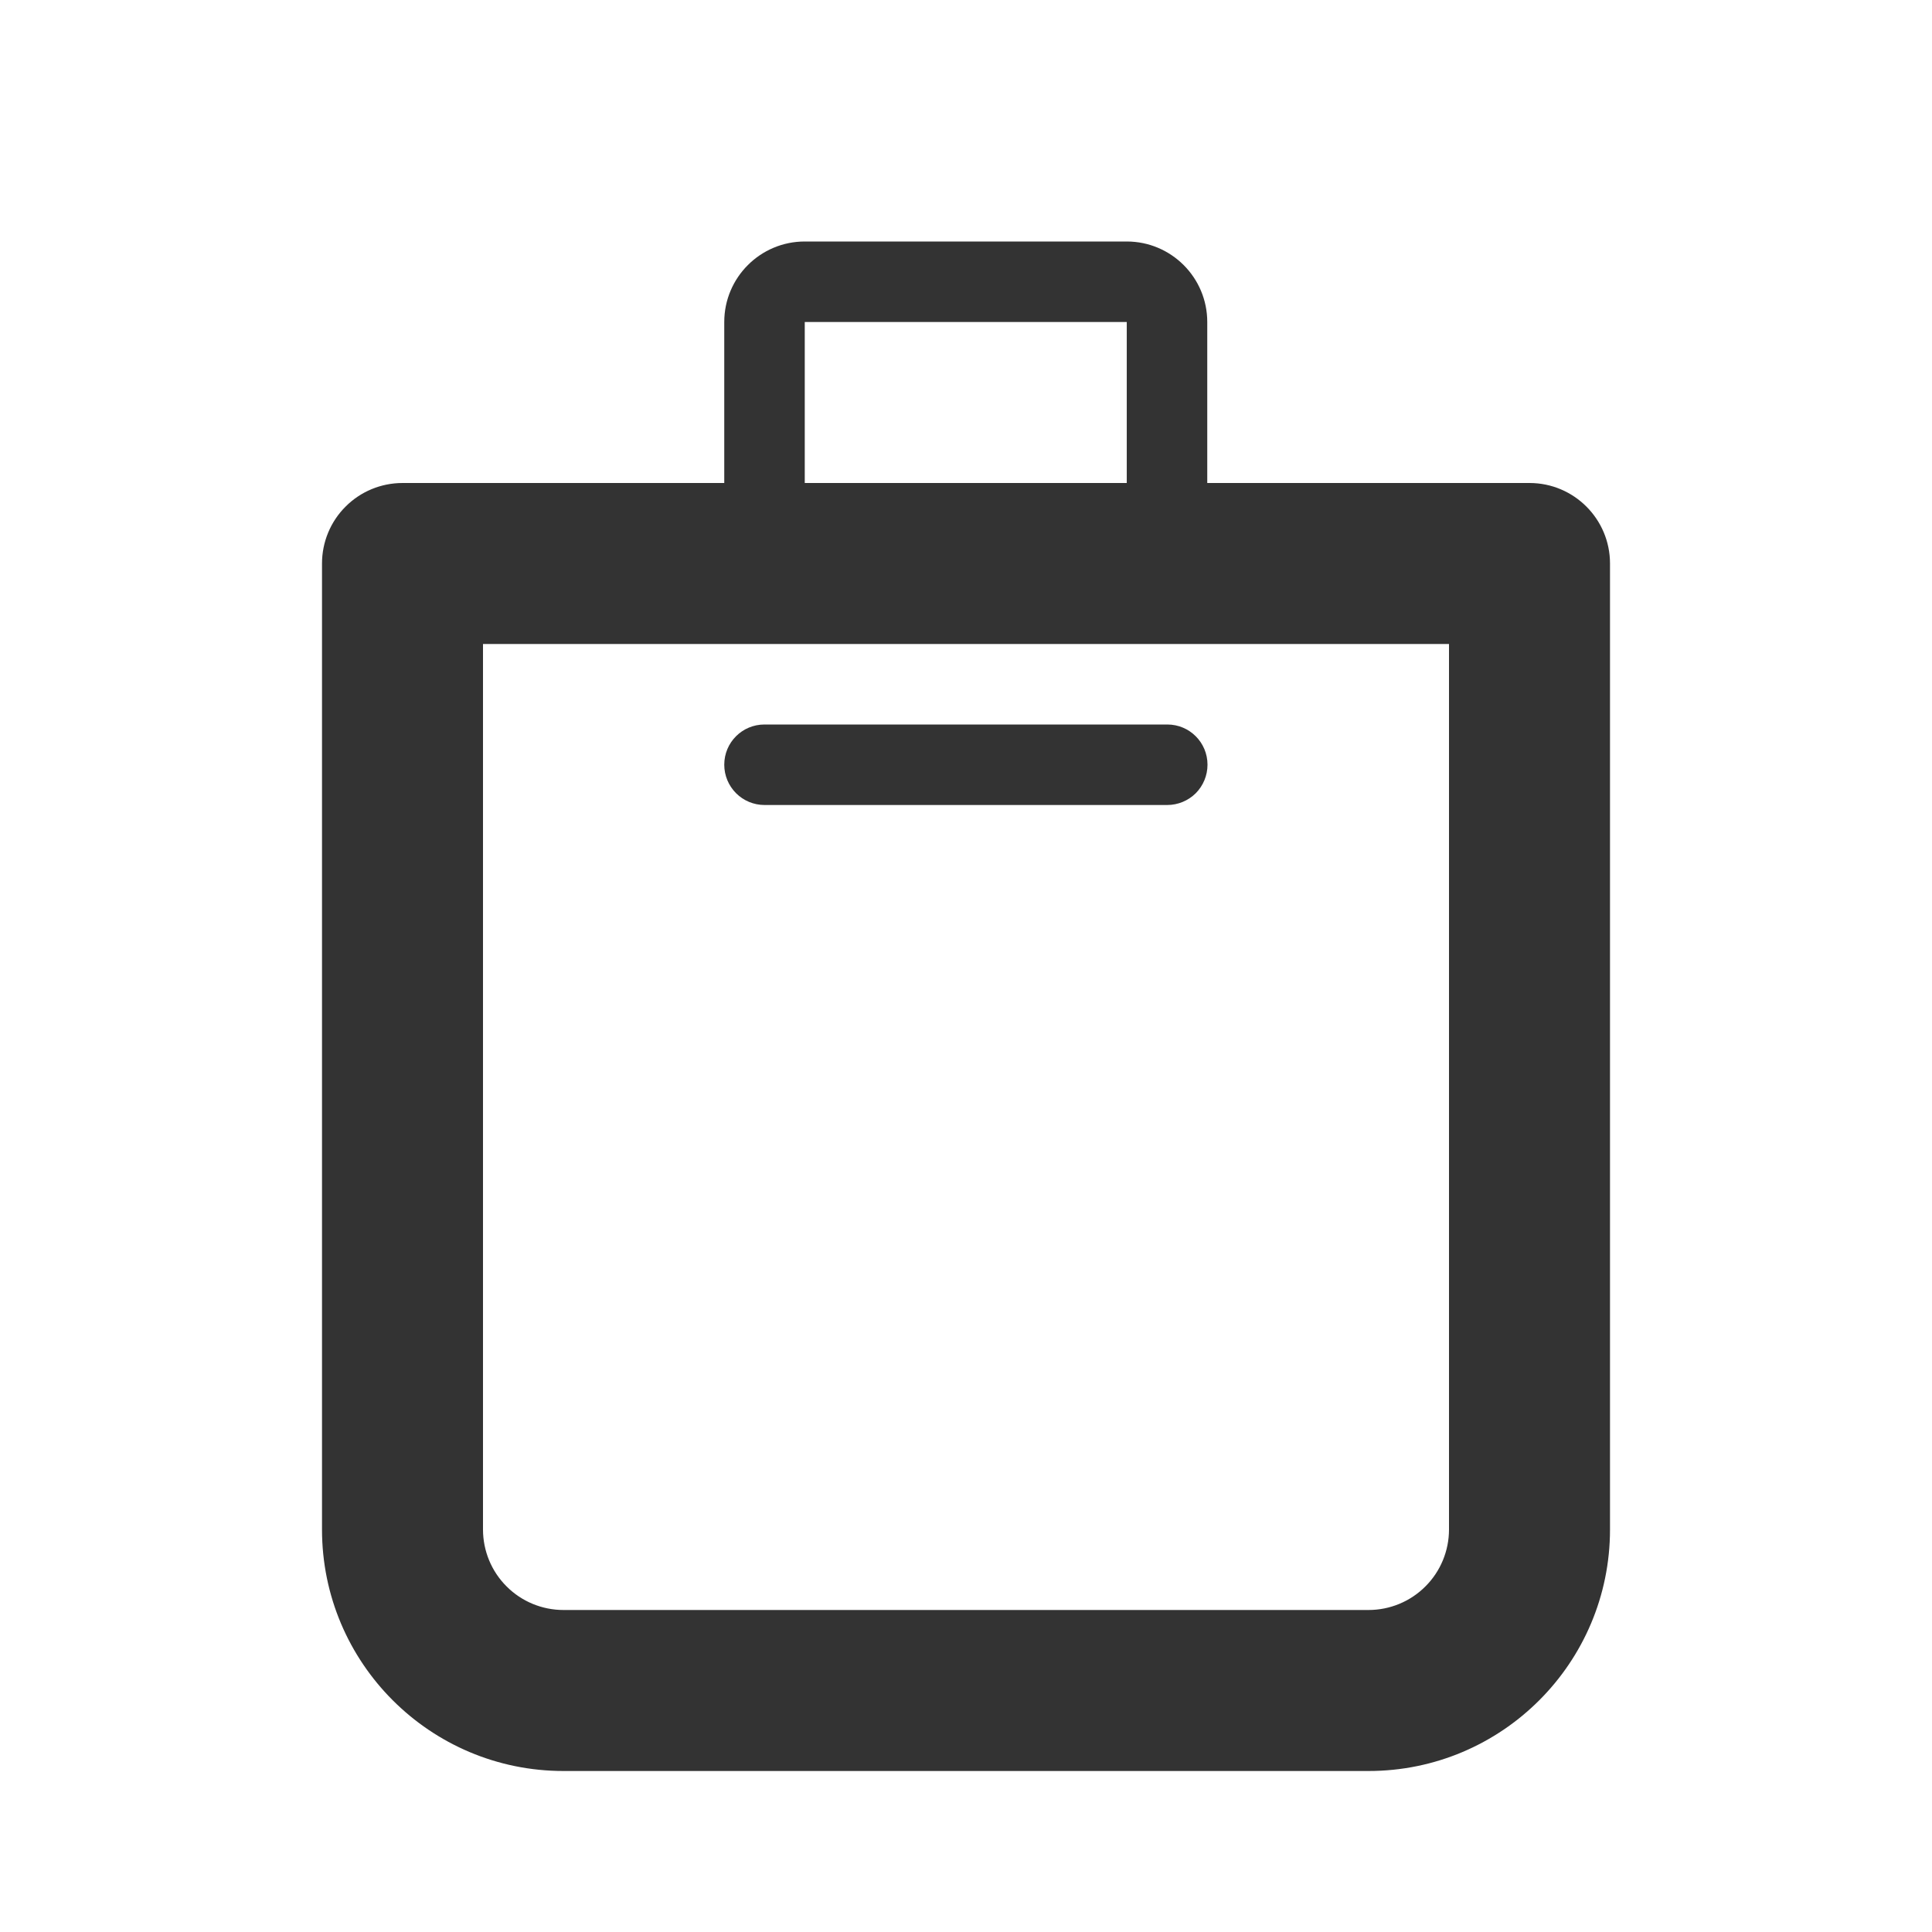 <?xml version="1.0" encoding="UTF-8" standalone="no"?><!DOCTYPE svg PUBLIC "-//W3C//DTD SVG 1.1//EN" "http://www.w3.org/Graphics/SVG/1.1/DTD/svg11.dtd"><svg width="100%" height="100%" viewBox="0 0 24 24" version="1.1" xmlns="http://www.w3.org/2000/svg" xmlns:xlink="http://www.w3.org/1999/xlink" xml:space="preserve" xmlns:serif="http://www.serif.com/" style="fill-rule:evenodd;clip-rule:evenodd;stroke-linejoin:round;stroke-miterlimit:1.414;"><rect id="object.regular.shoppingBag" x="0" y="0" width="24" height="24" style="fill:none;"/><path d="M8.997,6c0,0 0,-1.127 0,-2c0,-0.552 0.448,-1 1,-1c1.11,0 2.89,0 4,0c0.552,0 1,0.448 1,1c0,0.873 0,2 0,2c0,0 2.543,0 4.003,0c0.552,0 1,0.448 1,1c0,2.358 0,8.343 0,12c0,1.657 -1.343,3 -3,3c-2.859,0 -7.141,0 -10,0c-1.657,0 -3,-1.343 -3,-3c0,-3.657 0,-9.642 0,-12c0,-0.265 0.105,-0.52 0.293,-0.707c0.187,-0.188 0.442,-0.293 0.707,-0.293c1.458,0 3.997,0 3.997,0Zm9.003,2l-12,0c0,0 0,8.118 0,11c0,0.265 0.105,0.52 0.293,0.707c0.187,0.188 0.442,0.293 0.707,0.293c2.26,0 7.74,0 10,0c0.265,0 0.52,-0.105 0.707,-0.293c0.188,-0.187 0.293,-0.442 0.293,-0.707c0,-2.882 0,-11 0,-11Zm-3.499,1c0.276,0 0.499,0.223 0.499,0.499c0,0 0,0.001 0,0.001c0,0.133 -0.053,0.26 -0.146,0.354c-0.094,0.093 -0.221,0.146 -0.354,0.146c-1.13,0 -3.872,0 -5.003,0c-0.133,0 -0.26,-0.053 -0.353,-0.146c-0.094,-0.094 -0.147,-0.221 -0.147,-0.354c0,0 0,-0.001 0,-0.001c0,-0.276 0.223,-0.499 0.499,-0.499c1.13,0 3.875,0 5.005,0Zm-4.504,-5l0,2l4,0l0,-2l-4,0Z" style="fill:#333;"/></svg>